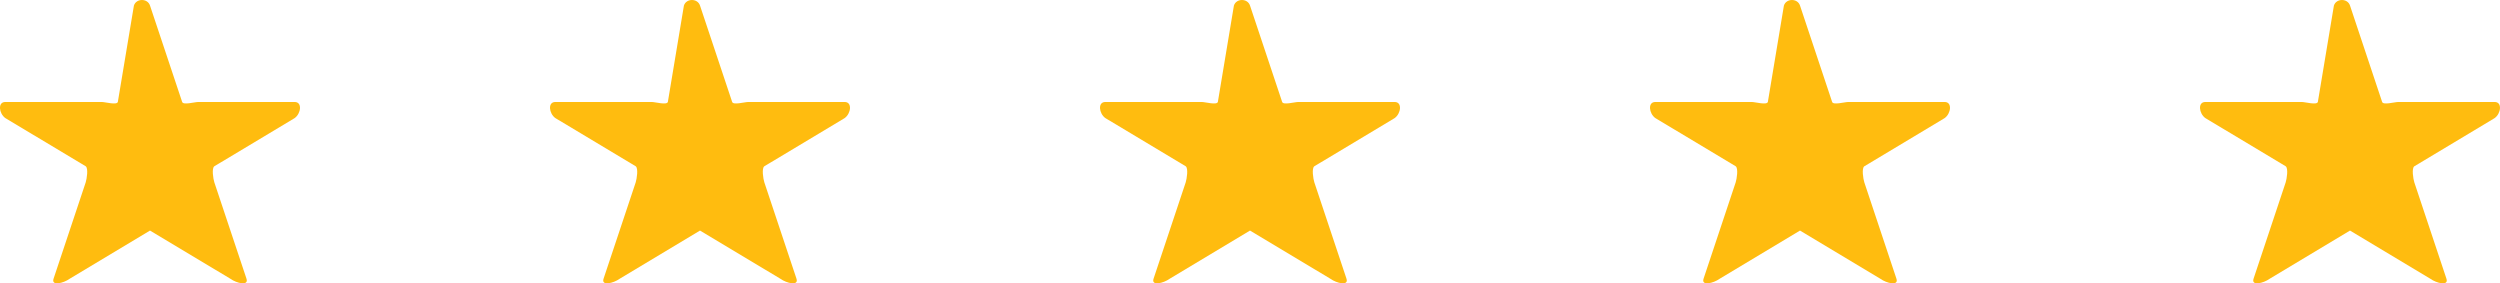 <svg width="150" height="17" fill="none" xmlns="http://www.w3.org/2000/svg"><path d="M8.035.333c.145-.444.82-.444.965 0l1.93 5.786c.064.199.755 0 .964 0h5.788c.467 0 .378.69 0 .965L12.86 9.976c-.17.122-.065.765 0 .964l1.93 5.786c.143.444-.588.274-.966 0L9 13.834c-.17-.123.17-.123 0 0l-4.823 2.893c-.378.274-1.11.444-.965 0l1.93-5.786c.064-.199.168-.842 0-.965L.317 7.083c-.378-.274-.467-.964 0-.964h5.788c.209 0 .9.199.965 0L8.035.333zm33 0c.145-.444.82-.444.965 0l1.93 5.786c.064.199.755 0 .964 0h5.788c.467 0 .378.69 0 .965L45.86 9.976c-.17.122-.065.765 0 .964l1.93 5.786c.143.444-.588.274-.966 0L42 13.834c-.17-.123.17-.123 0 0l-4.823 2.893c-.378.274-1.11.444-.965 0l1.93-5.786c.064-.199.168-.842 0-.965l-4.824-2.893c-.378-.274-.467-.964 0-.964h5.788c.209 0 .9.199.965 0l.964-5.786zm33 0c.145-.444.82-.444.965 0l1.93 5.786c.064.199.755 0 .964 0h5.788c.467 0 .378.69 0 .965L78.86 9.976c-.17.122-.065.765 0 .964l1.93 5.786c.144.444-.588.274-.966 0L75 13.834c-.17-.123.17-.123 0 0l-4.823 2.893c-.378.274-1.11.444-.965 0l1.93-5.786c.064-.199.168-.842 0-.965l-4.824-2.893c-.378-.274-.467-.964 0-.964h5.788c.209 0 .9.199.965 0l.964-5.786zm33 0c.145-.444.821-.444.965 0l1.929 5.786c.065.199.756 0 .965 0h5.788c.467 0 .378.69 0 .965l-4.823 2.893c-.169.122-.065.765 0 .964l1.929 5.786c.145.444-.587.274-.965 0L108 13.834c-.169-.123.169-.123 0 0l-4.823 2.893c-.378.274-1.109.444-.965 0l1.929-5.786c.065-.199.169-.842 0-.965l-4.823-2.893c-.378-.274-.467-.964 0-.964h5.788c.209 0 .9.199.965 0l.964-5.786zm33 0c.145-.444.821-.444.965 0l1.929 5.786c.065.199.756 0 .965 0h5.788c.467 0 .378.69 0 .965l-4.823 2.893c-.169.122-.065.765 0 .964l1.929 5.786c.145.444-.587.274-.965 0L141 13.834c-.169-.123.169-.123 0 0l-4.823 2.893c-.378.274-1.109.444-.965 0l1.929-5.786c.065-.199.169-.842 0-.965l-4.823-2.893c-.378-.274-.467-.964 0-.964h5.788c.209 0 .9.199.965 0l.964-5.786z" fill="#FFBC0F"/></svg>